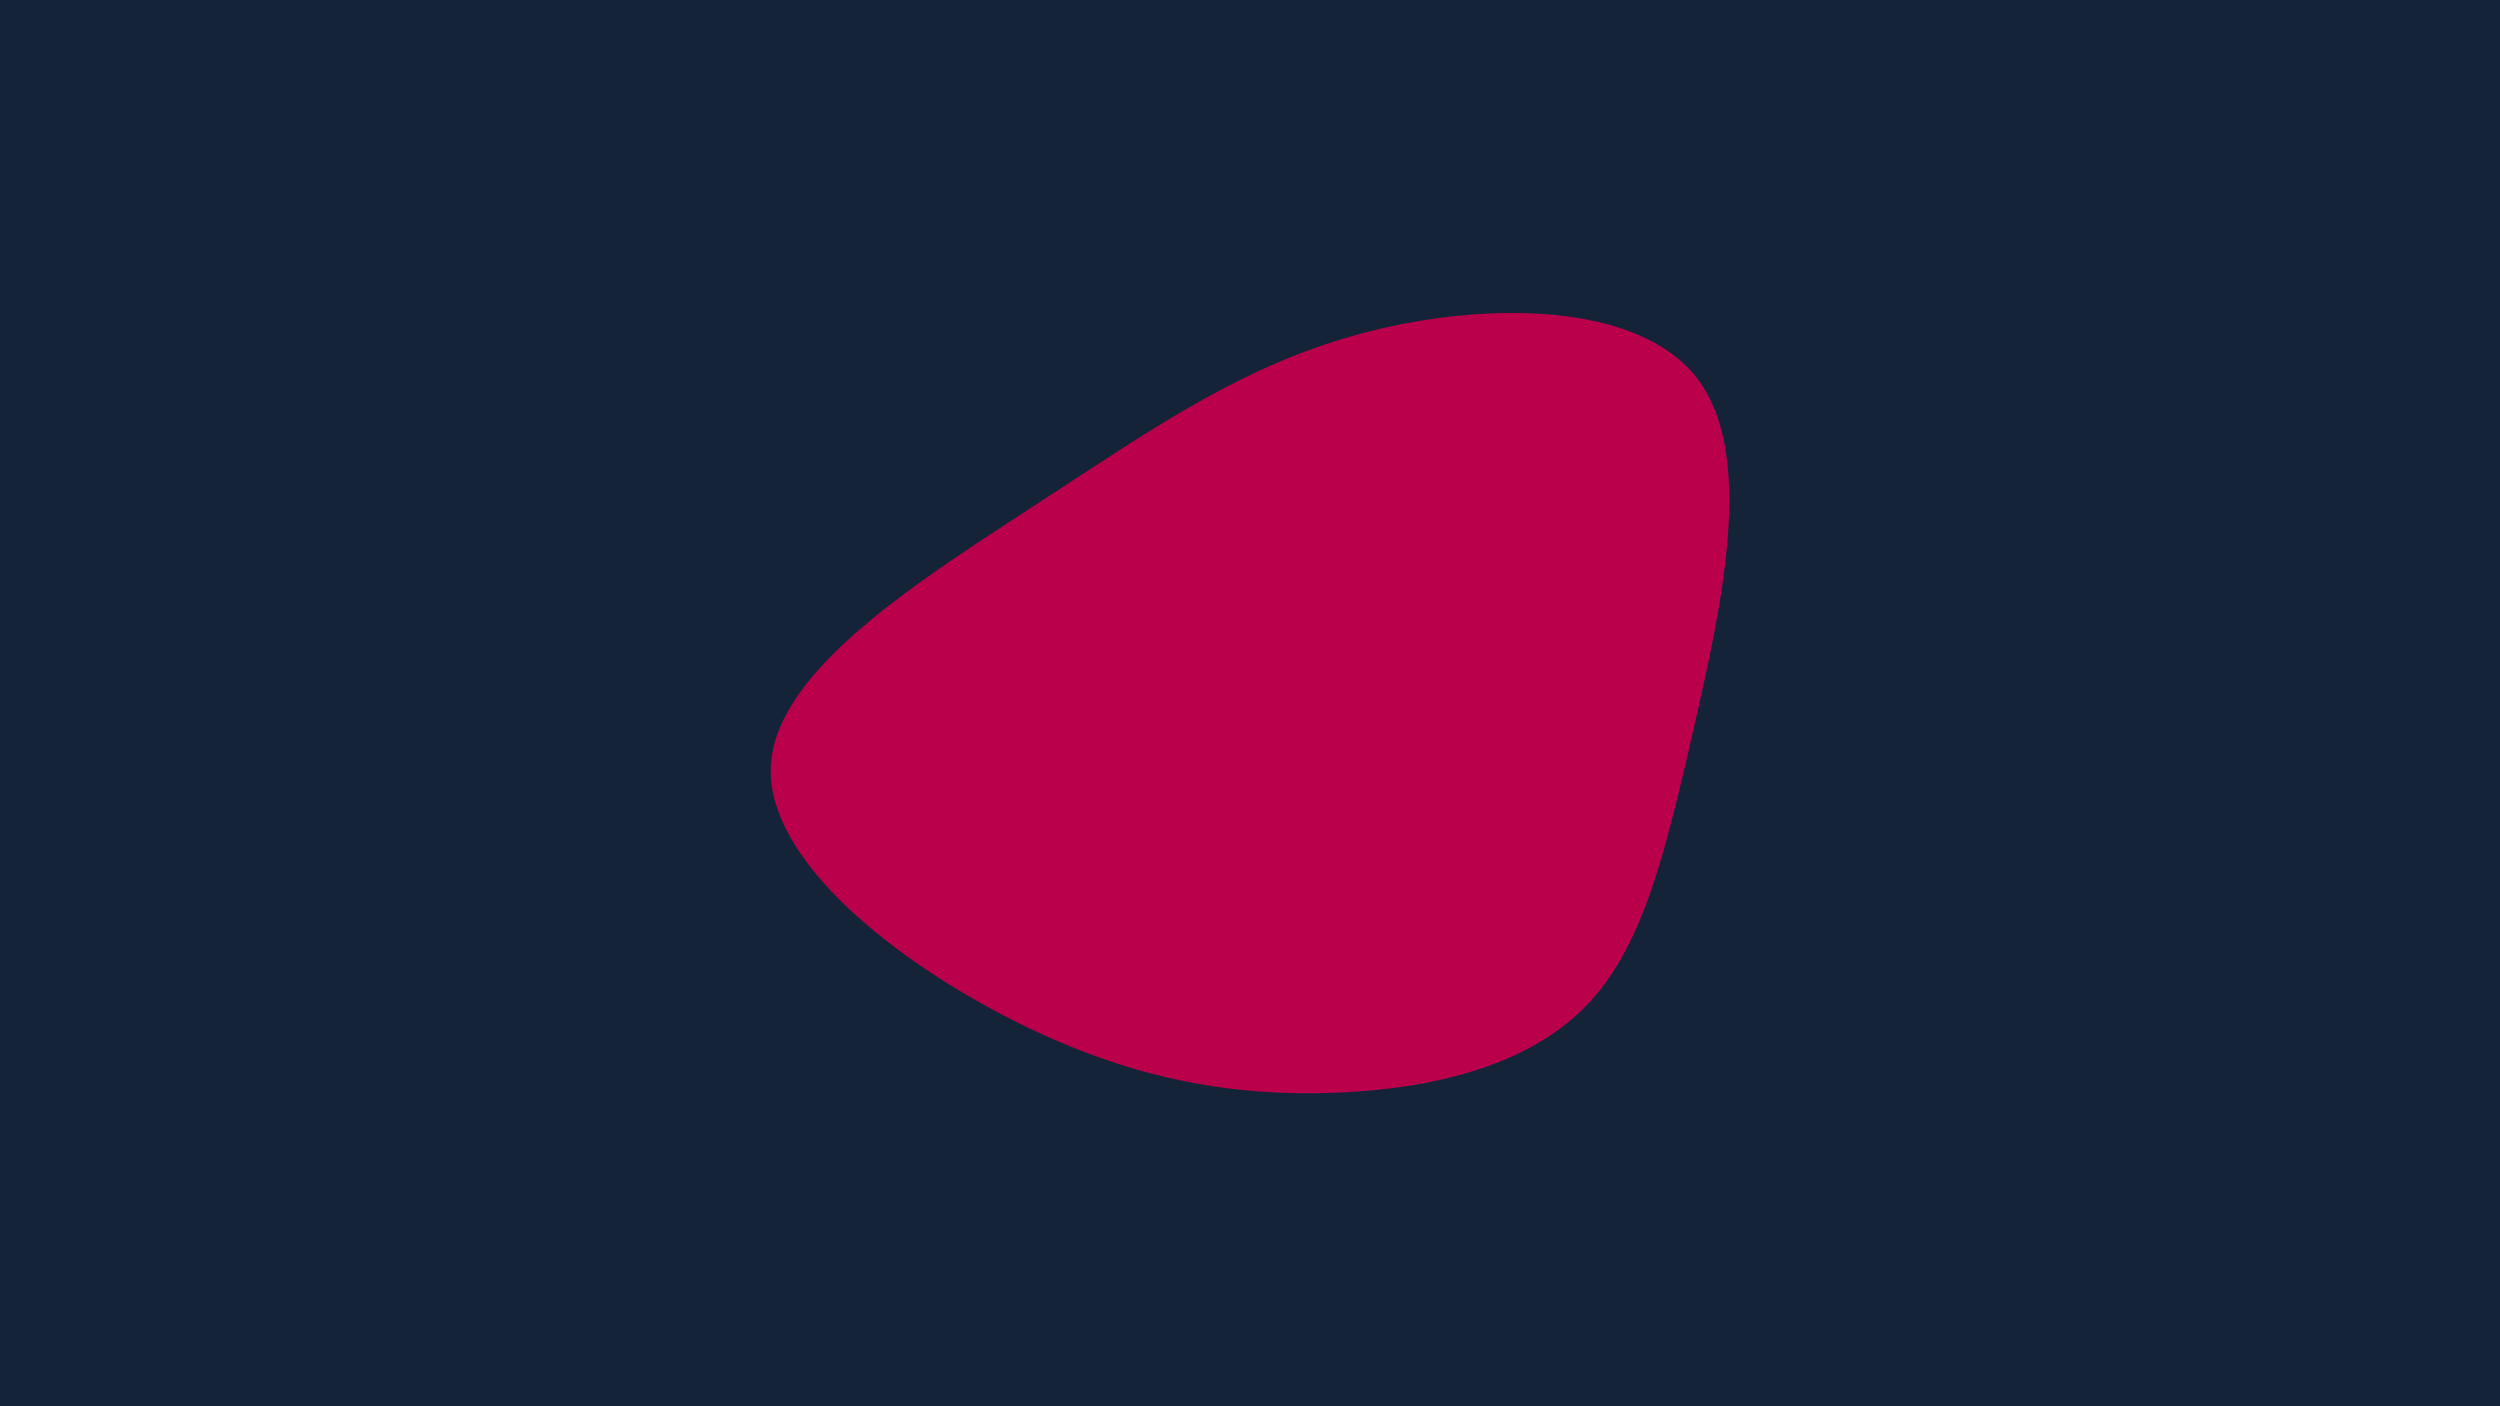 <svg id="visual" viewBox="0 0 960 540" width="960" height="540" xmlns="http://www.w3.org/2000/svg" xmlns:xlink="http://www.w3.org/1999/xlink" version="1.1"><rect x="0" y="0" width="960" height="540" fill="#152339"></rect><g transform="translate(512.836 291.154)"><path d="M138.9 -145.8C161.4 -116.4 148.2 -58.2 137.4 -10.8C126.5 36.5 118.1 73.1 95.6 95.7C73.1 118.4 36.5 127.2 -1.3 128.5C-39.1 129.8 -78.3 123.6 -123.3 100.9C-168.3 78.3 -219.1 39.1 -216.8 2.4C-214.4 -34.4 -158.8 -68.8 -113.8 -98.2C-68.8 -127.5 -34.4 -151.7 11.9 -163.6C58.2 -175.6 116.4 -175.1 138.9 -145.8" fill="#BB004B"></path></g></svg>